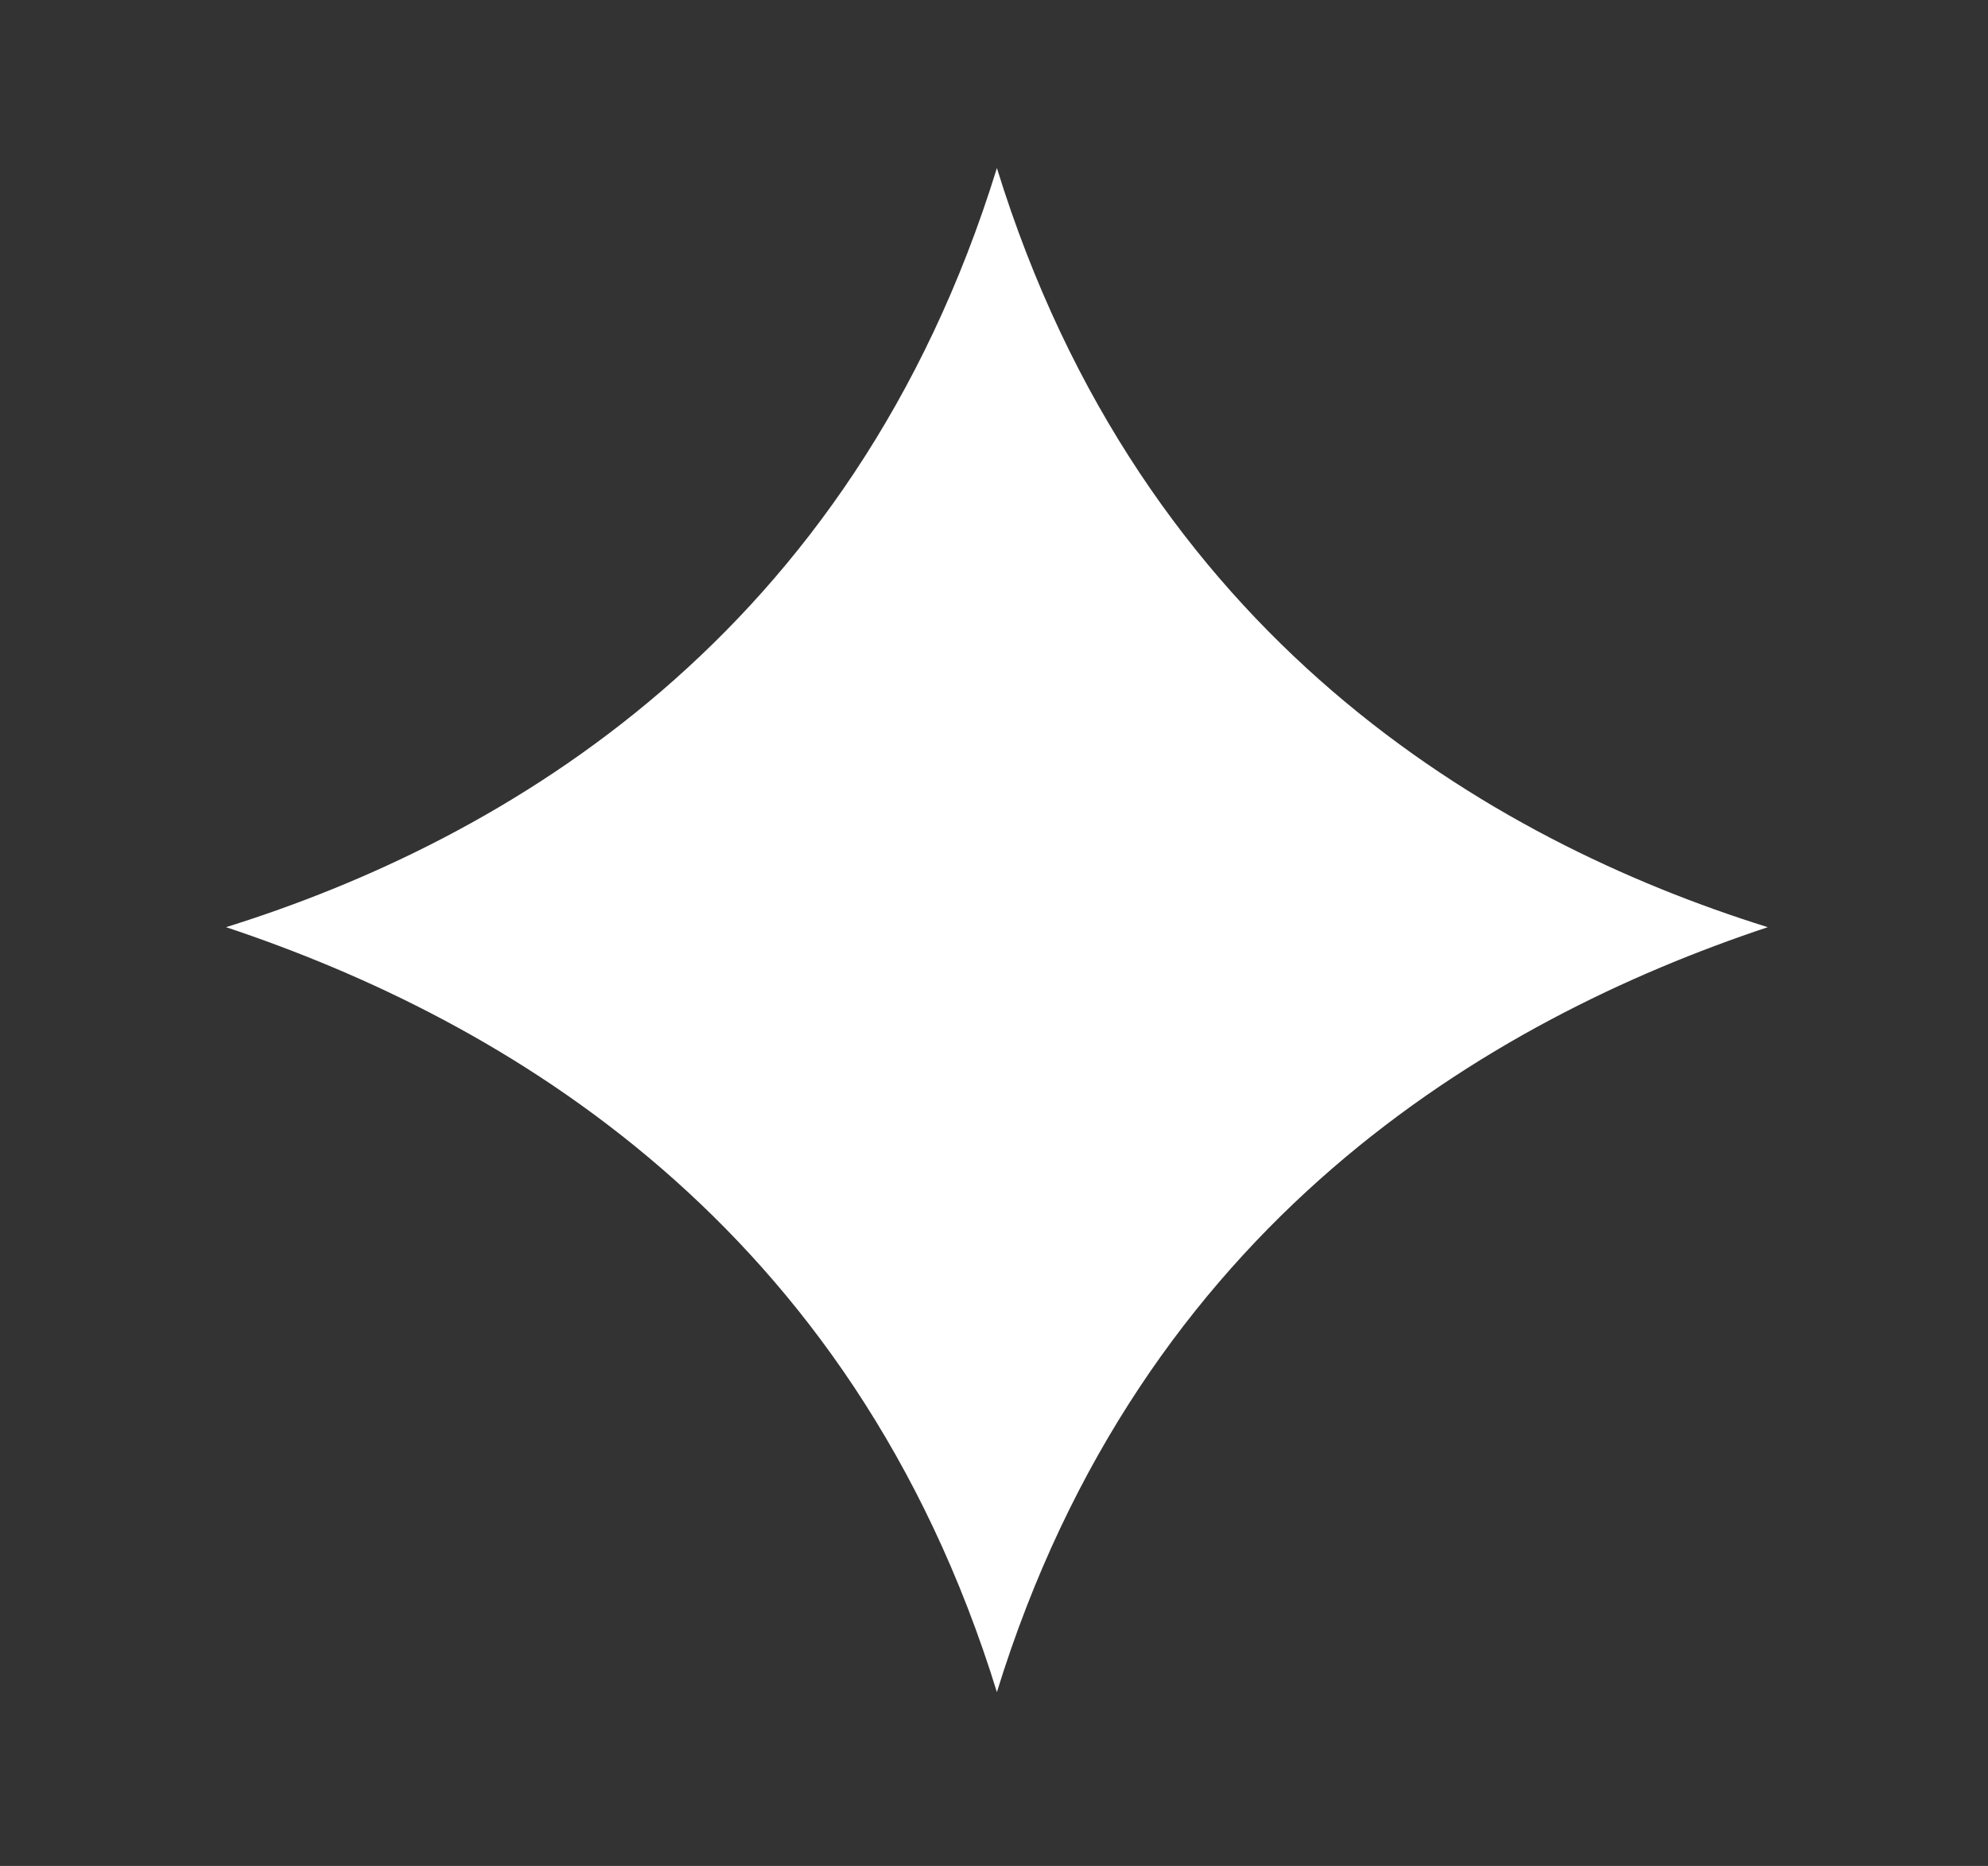 <?xml version="1.0" encoding="utf-8"?>
<!-- Generator: Adobe Illustrator 19.2.1, SVG Export Plug-In . SVG Version: 6.00 Build 0)  -->
<svg version="1.1" id="Capa_1" xmlns="http://www.w3.org/2000/svg" xmlns:xlink="http://www.w3.org/1999/xlink" x="0px" y="0px"
	 viewBox="0 0 34.3 32.2" style="enable-background:new 0 0 34.3 32.2;" xml:space="preserve">
<rect x="0" y="0" width="34.3" height="32.2" fill="#333333" stroke="none"/>
<style type="text/css">
	.st0{fill:#FFFFFF;}
</style>
<path class="st0" d="M17.2,29.2C14.7,21.1,8.7,17.6,3.9,16c4.8-1.5,10.8-5,13.3-13.1C19.7,11,25.7,14.5,30.5,16
	C25.7,17.6,19.7,21.1,17.2,29.2z"/>
</svg>
